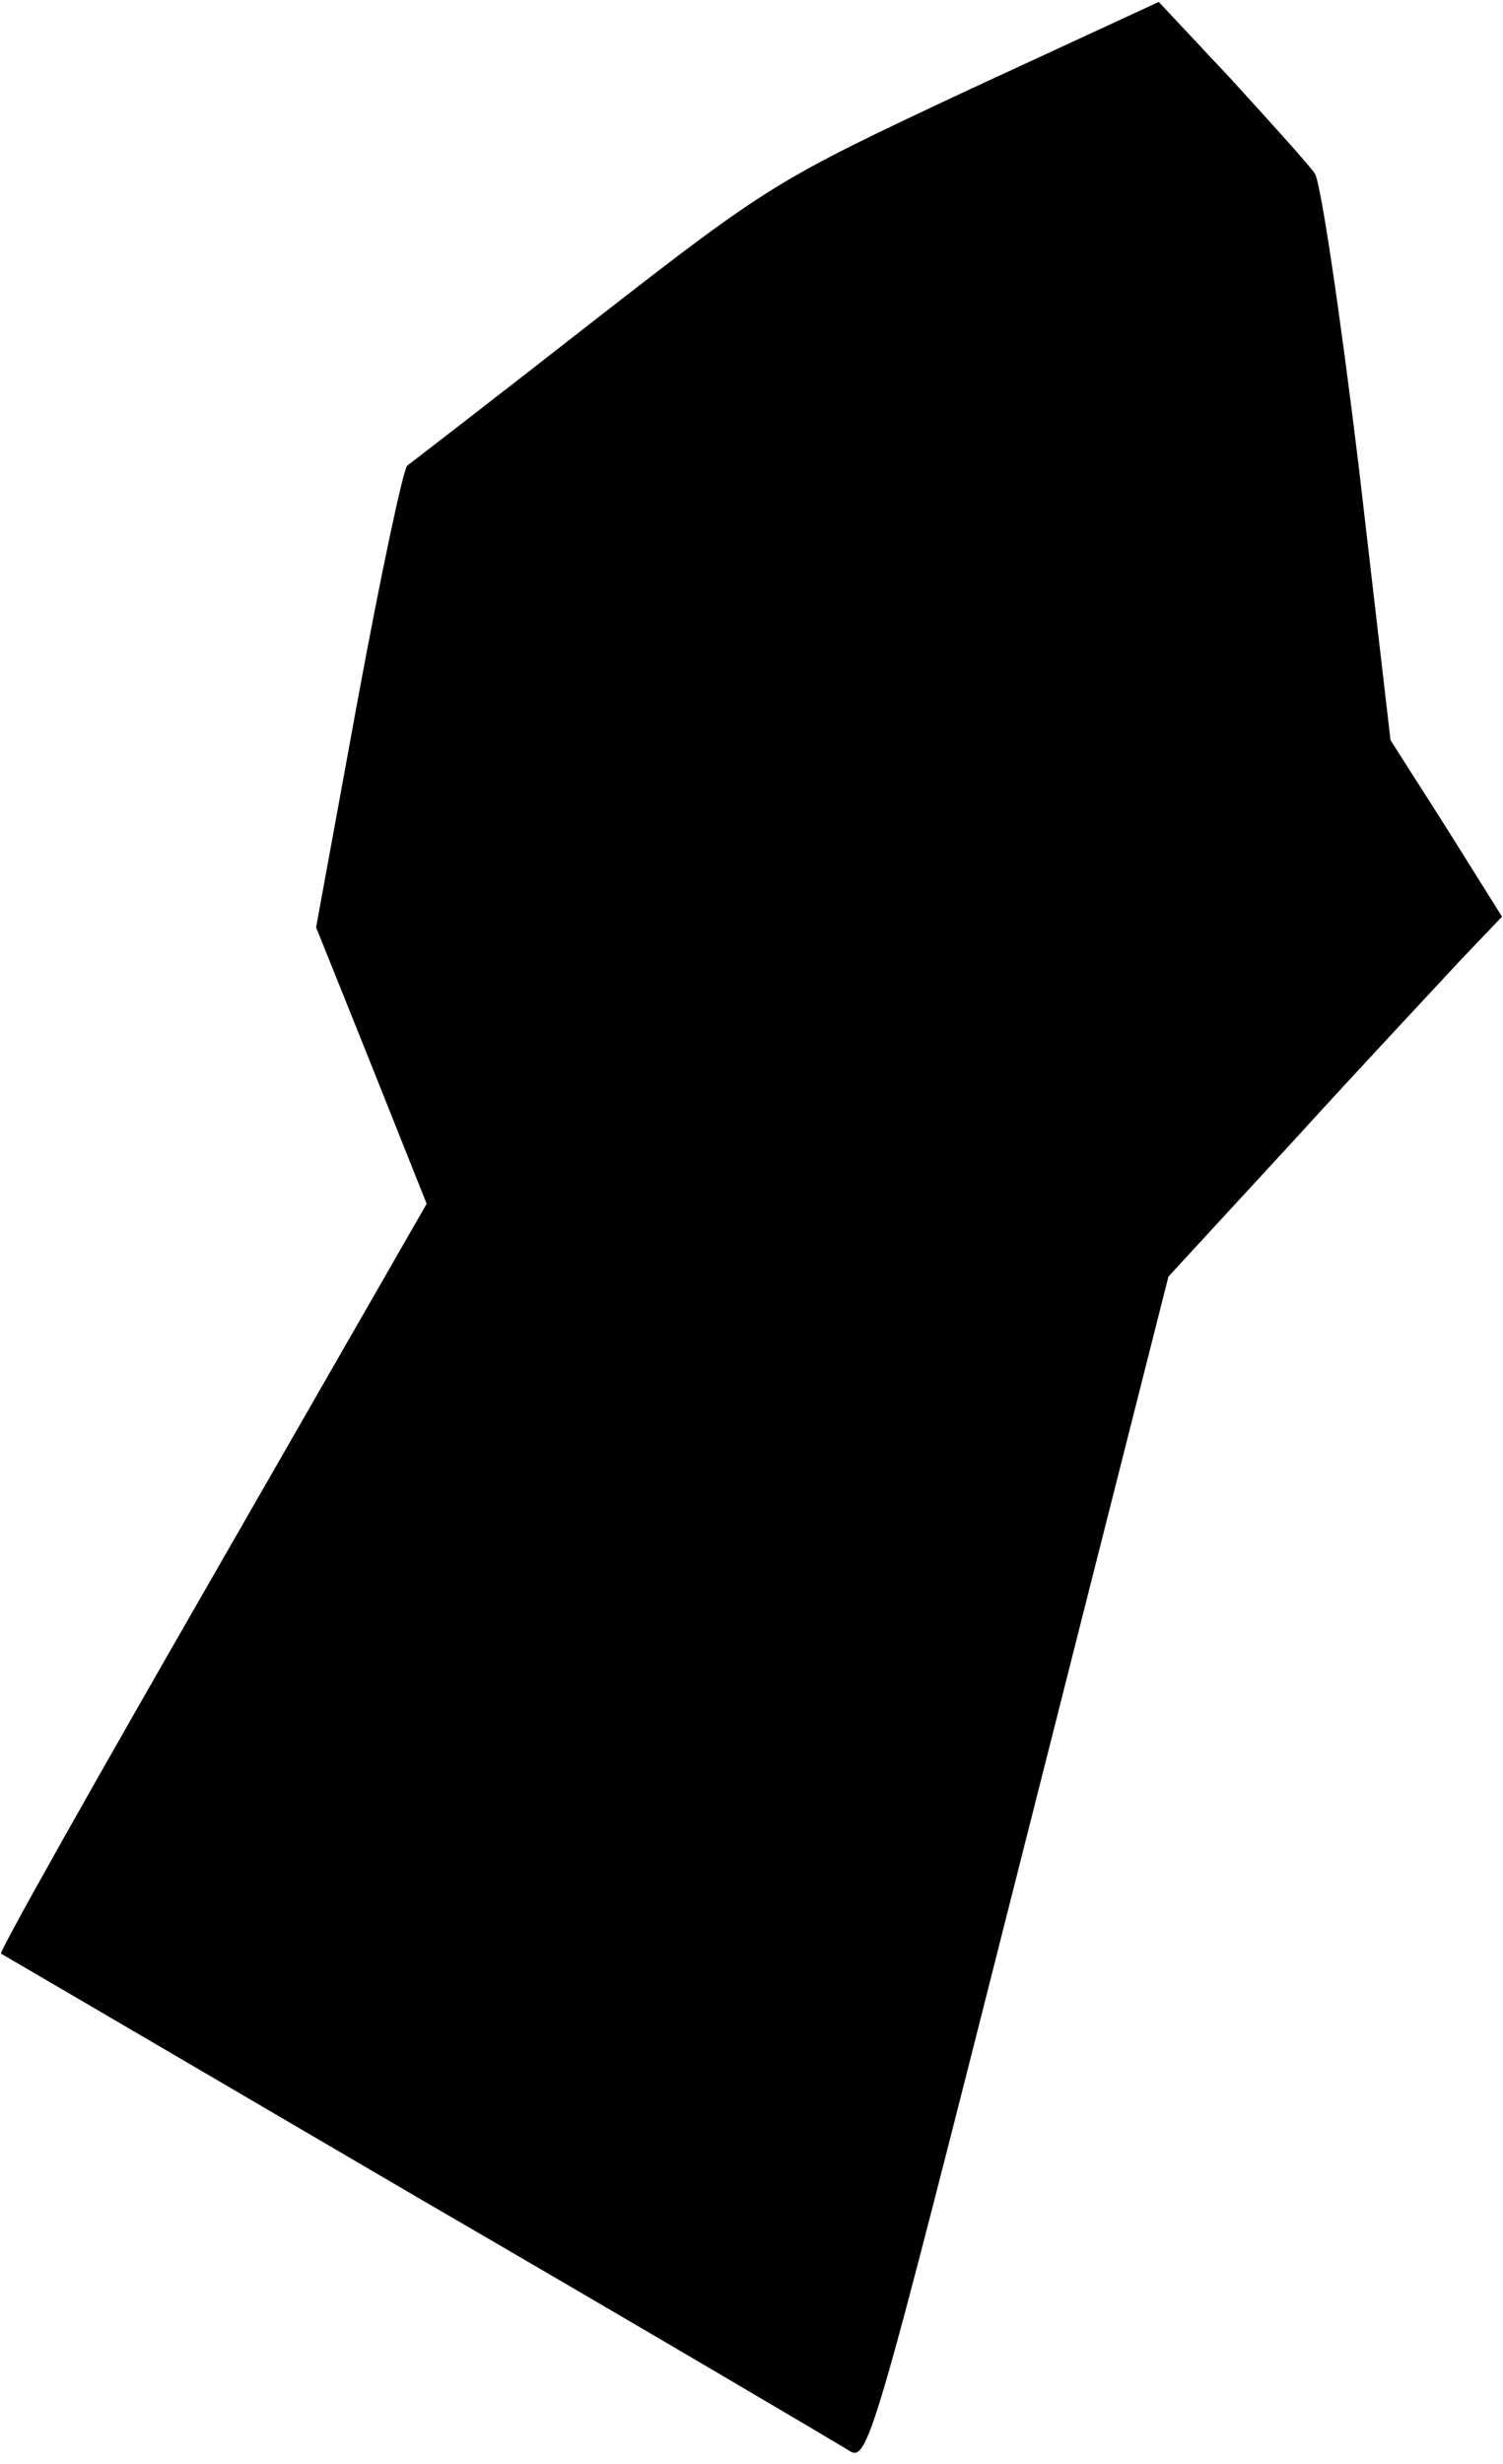 <?xml version="1.0" standalone="no"?>
<!DOCTYPE svg PUBLIC "-//W3C//DTD SVG 20010904//EN"
 "http://www.w3.org/TR/2001/REC-SVG-20010904/DTD/svg10.dtd">
<svg version="1.0" xmlns="http://www.w3.org/2000/svg"
 width="155pt" height="254pt" viewBox="0 0 155 254"
 preserveAspectRatio="xMidYMid meet">
<g transform="translate(0,254) scale(0.1,-0.1)"
fill="#000000" stroke="none">
<path fill="#000000" stroke="none" d="M996 2446 c-194 -91 -203 -96 -384
-237 -101 -79 -188 -146 -192 -149 -4 -3 -27 -111 -51 -241 l-43 -235 57 -142
57 -143 -221 -385 c-122 -212 -220 -386 -218 -388 2 -1 195 -114 429 -251 234
-136 434 -254 445 -261 20 -13 24 1 175 598 l155 612 129 140 c71 78 149 161
172 186 l43 45 -57 91 -58 91 -33 284 c-19 156 -39 291 -45 300 -6 9 -45 52
-86 97 l-75 80 -199 -92z"/>
</g>
</svg>
